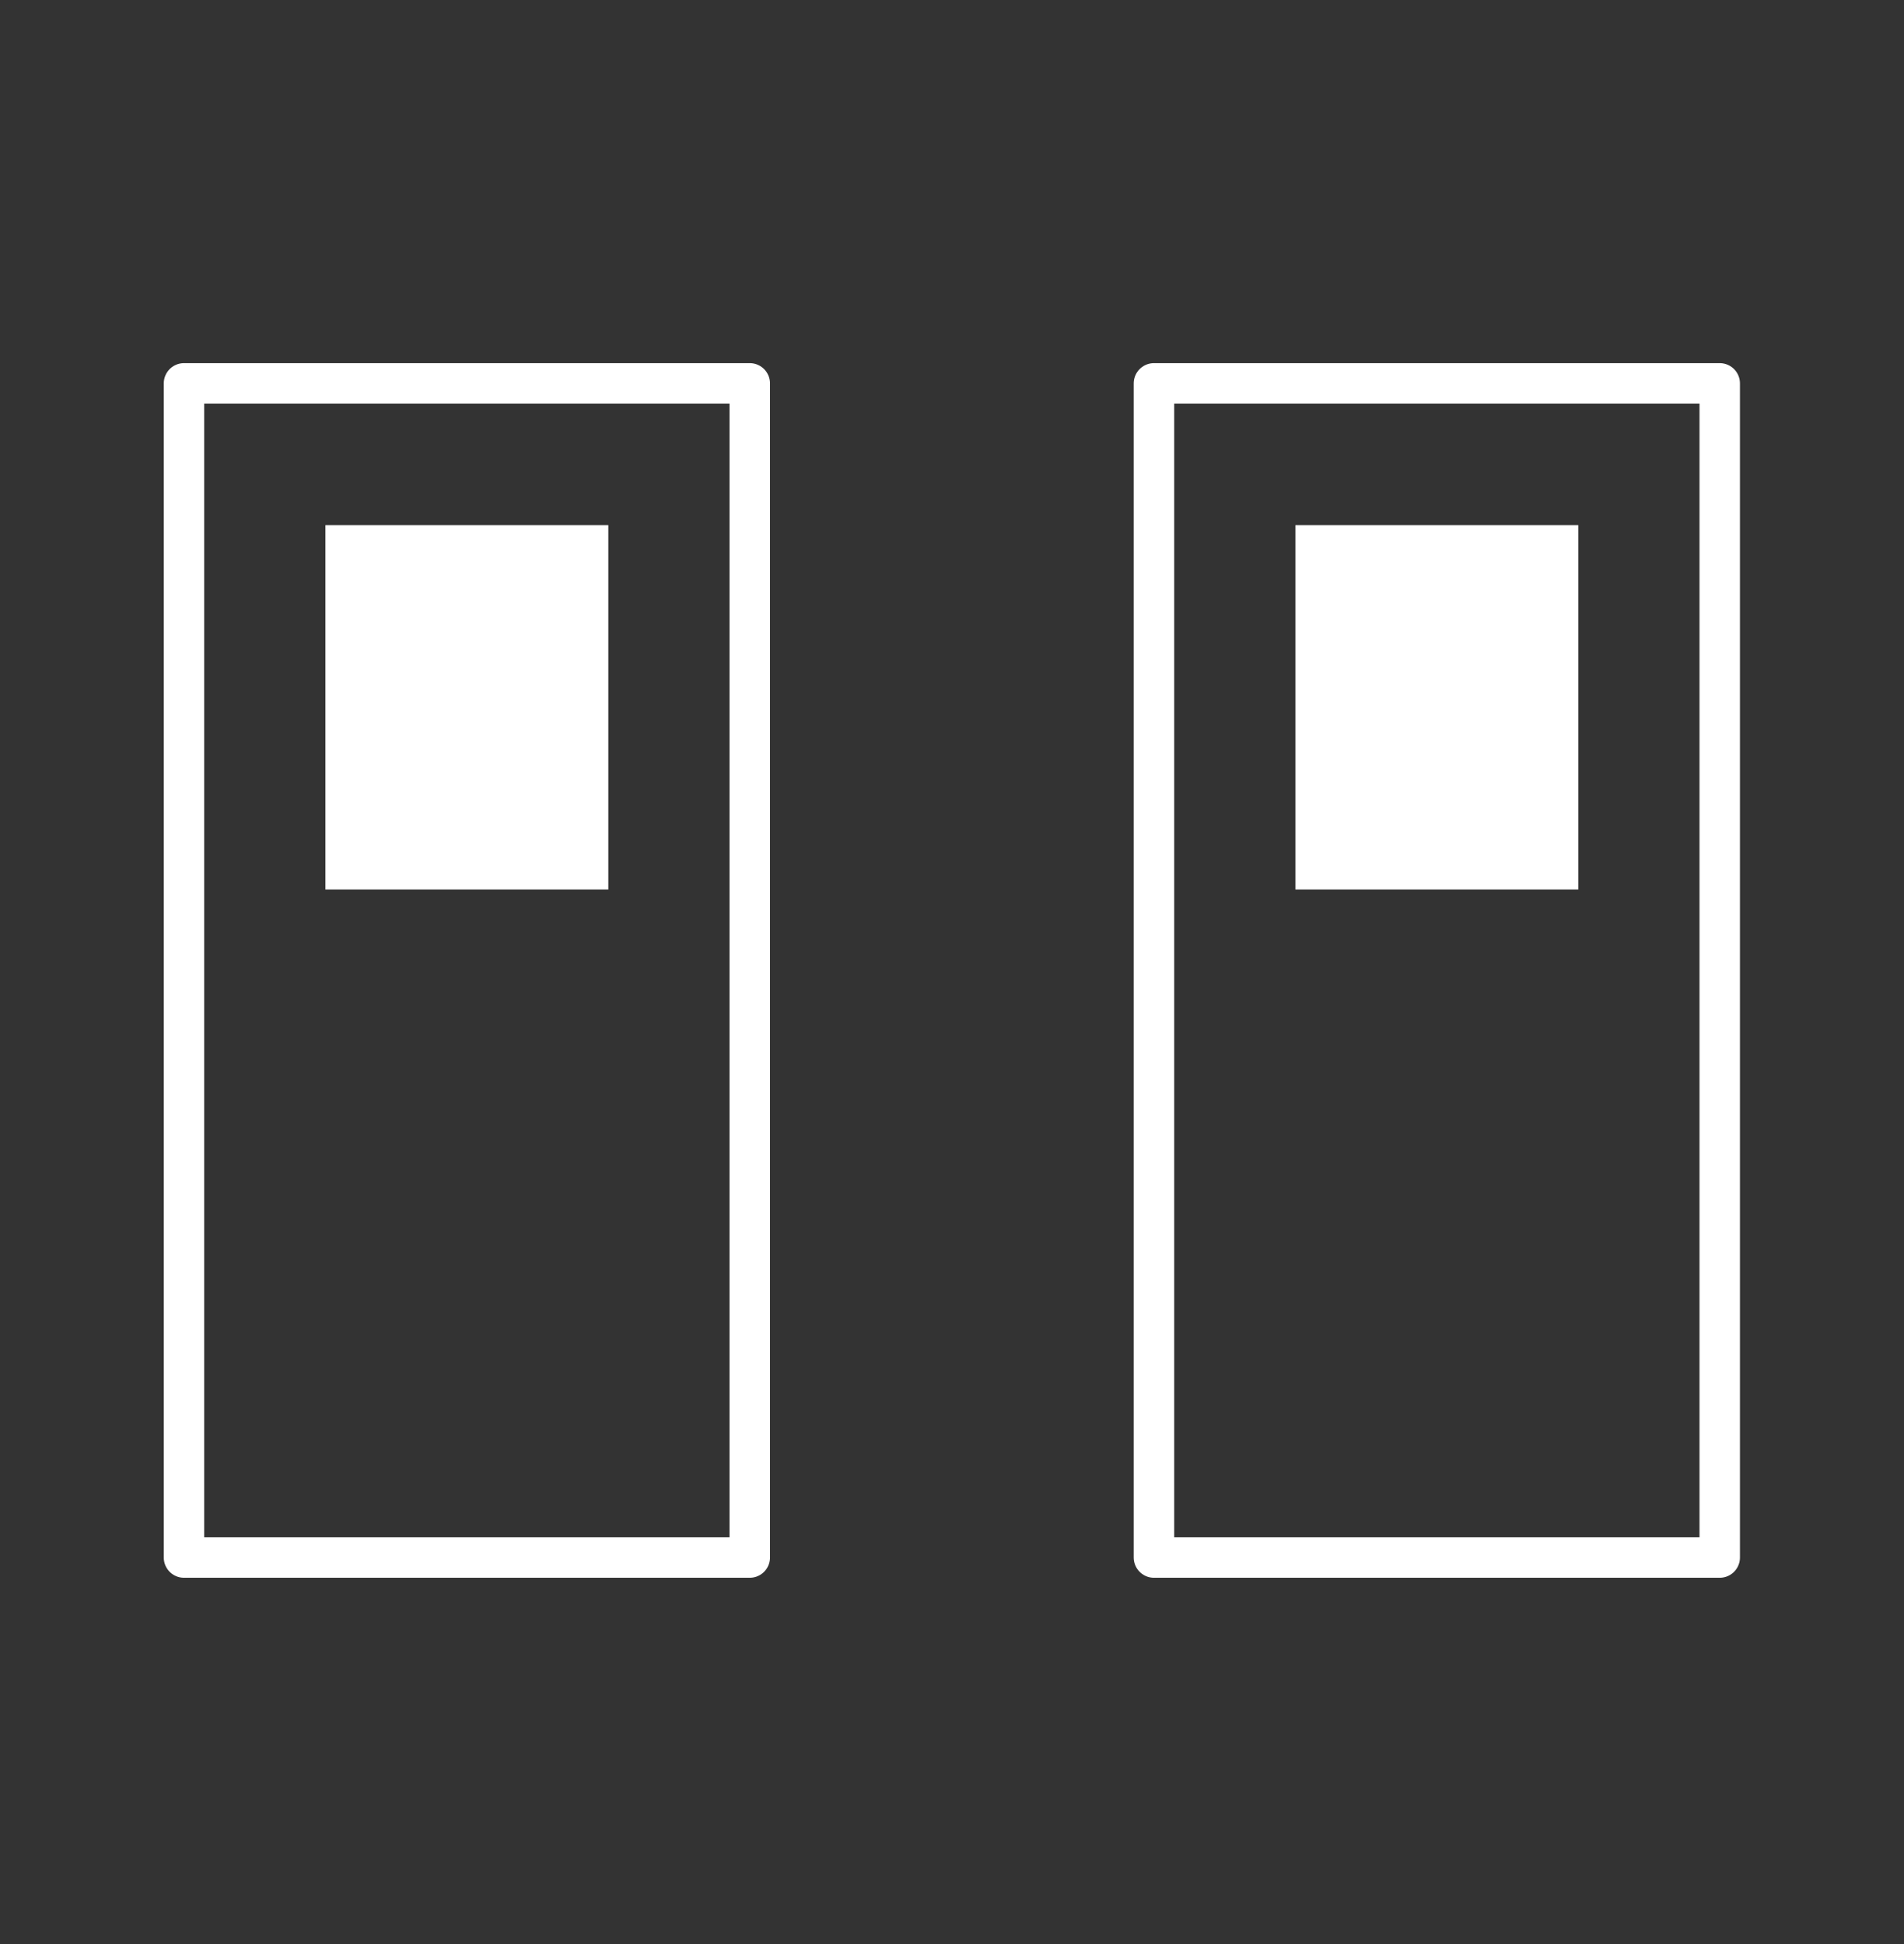 <?xml version="1.0" encoding="UTF-8" standalone="no"?>
<!-- Created with Inkscape (http://www.inkscape.org/) -->

<svg
   xmlns:dc="http://purl.org/dc/elements/1.1/"
   xmlns:cc="http://creativecommons.org/ns#"
   xmlns:rdf="http://www.w3.org/1999/02/22-rdf-syntax-ns#"
   xmlns:svg="http://www.w3.org/2000/svg"
   xmlns="http://www.w3.org/2000/svg"
   xmlns:sodipodi="http://sodipodi.sourceforge.net/DTD/sodipodi-0.dtd"
   xmlns:inkscape="http://www.inkscape.org/namespaces/inkscape"
   width="47"
   height="48"
   viewBox="0 0 47 48"
   id="svg2"
   version="1.1"
   inkscape:version="0.92.3 (2405546, 2018-03-11)"
   sodipodi:docname="doors_open.svg">
  <rect x="0" y="0" width="47" height="48" fill="#333333" stroke="none"/>
  <defs
     id="defs4" />
  <sodipodi:namedview
     id="base"
     pagecolor="#ffffff"
     bordercolor="#666666"
     borderopacity="1.0"
     inkscape:pageopacity="0.0"
     inkscape:pageshadow="2"
     inkscape:zoom="15.999999"
     inkscape:cx="18.066434"
     inkscape:cy="26.794628"
     inkscape:document-units="px"
     inkscape:current-layer="g4275"
     showgrid="true"
     units="px"
     inkscape:window-width="1920"
     inkscape:window-height="1027"
     inkscape:window-x="-8"
     inkscape:window-y="-8"
     inkscape:window-maximized="1"
     showguides="true"
     objecttolerance="20">
    <inkscape:grid
       type="xygrid"
       id="grid4183"
       enabled="true"
       visible="true"
       snapvisiblegridlinesonly="true" />
  </sodipodi:namedview>
  <g
     inkscape:label="Ebene 1"
     inkscape:groupmode="layer"
     id="layer1"
     transform="translate(0,-1004.362)">
    <path
       style="fill:#000000"
       d=""
       id="path4173"
       inkscape:connector-curvature="0" />
    <path
       style="fill:#000000"
       d=""
       id="path4171"
       inkscape:connector-curvature="0" />
    <g
       id="g4275"
       transform="matrix(0.098,0,0,0.098,21.868,928.229)">
      <rect
         style="opacity:1;fill:#ffffff;fill-opacity:1;fill-rule:nonzero;stroke:none;stroke-width:1.224;stroke-miterlimit:4;stroke-dasharray:none;stroke-opacity:1"
         id="rect4185"
         width="71.26"
         height="91.8"
         x="-141.173"
         y="909.157" />
      <rect
         style="opacity:1;fill:#ffffff;fill-opacity:1;fill-rule:nonzero;stroke:none;stroke-width:1.223;stroke-linejoin:round;stroke-miterlimit:4;stroke-dasharray:none;stroke-opacity:1"
         id="rect4185-3"
         width="71.26"
         height="91.8"
         x="103.147"
         y="909.157" />
      <path
         style="fill:none;fill-rule:evenodd;stroke:#ffffff;stroke-width:10.19;stroke-linecap:butt;stroke-linejoin:round;stroke-miterlimit:4;stroke-dasharray:none;stroke-opacity:1"
         d="M -176.798,873.452 V 1169.263 H -34.288 V 873.452 Z"
         id="path5640"
         inkscape:connector-curvature="0" />
      <path
         style="fill:none;fill-rule:evenodd;stroke:#ffffff;stroke-width:10.19;stroke-linecap:butt;stroke-linejoin:round;stroke-miterlimit:4;stroke-dasharray:none;stroke-opacity:1"
         d="M 67.522,873.452 V 1169.263 H 210.032 V 873.452 Z"
         id="path5640-6"
         inkscape:connector-curvature="0" />
    </g>
  </g>
</svg>
